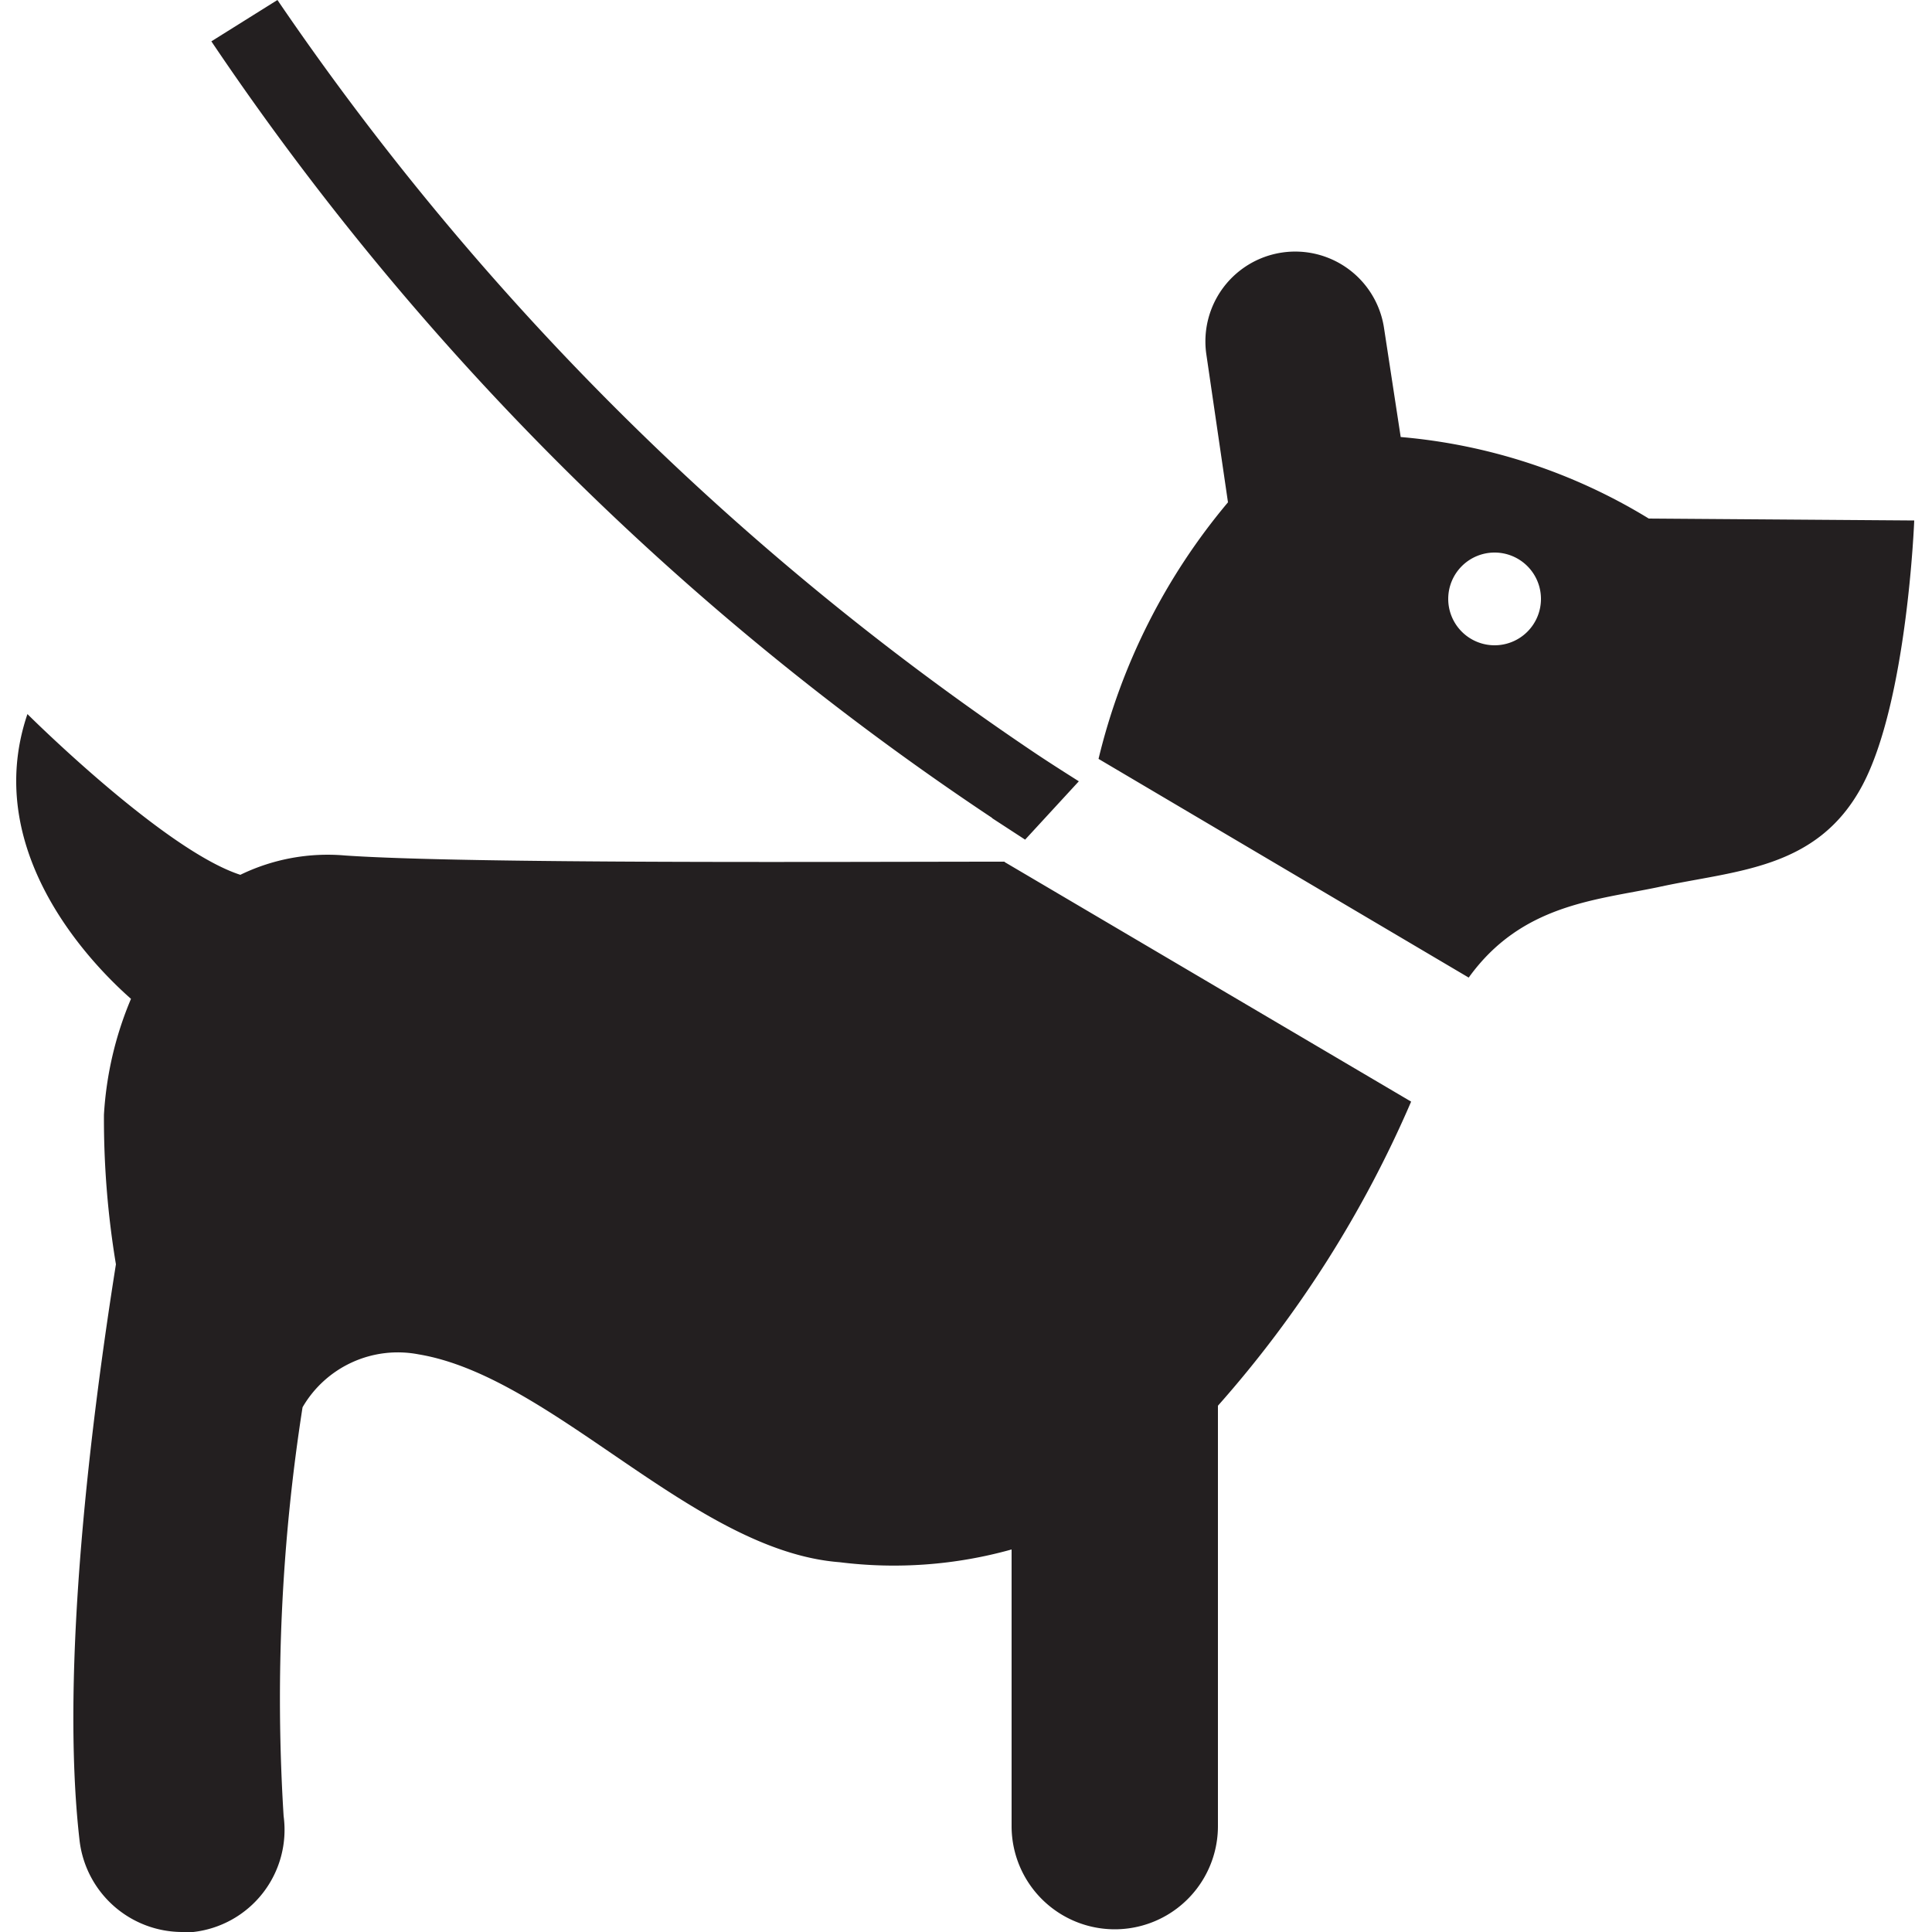<svg id="Layer_1" data-name="Layer 1" xmlns="http://www.w3.org/2000/svg" viewBox="0 0 50 50"><defs><style>.cls-1{fill:#231f20;}</style></defs><title>pet</title><path id="g10" class="cls-1" d="M26,22.3h0c-4.07,0-13.87.06-17.07-.16a5.17,5.17,0,0,0-2.71.5C4.24,22,.71,18.48.71,18.48c-1.24,3.65,1.84,6.63,2.68,7.37a9.05,9.05,0,0,0-.7,3A23,23,0,0,0,3,32.72c-.61,3.84-1.46,10.42-.94,14.92A2.68,2.68,0,0,0,4.73,50,1.67,1.67,0,0,0,5,50a2.66,2.66,0,0,0,2.34-3,48.81,48.81,0,0,1,.49-10.58,2.85,2.85,0,0,1,3-1.37c3.49.58,7.12,5.09,10.9,5.38a11.31,11.31,0,0,0,4.45-.33v7.16a2.67,2.67,0,1,0,5.34,0V36.38a29.36,29.36,0,0,0,5-7.87L26,22.31Zm12.67-5.6a1.2,1.2,0,1,1,1.21-1.2,1.2,1.2,0,0,1-1.21,1.2m4-3.28a14.7,14.7,0,0,0-6.42-2.11L35.82,8.5a2.32,2.32,0,0,0-4.6.67L31.78,13a16.2,16.2,0,0,0-3.35,6.64h0v0l0,0,9.58,5.66c1.36-1.89,3.27-2,4.9-2.34,2-.44,4.11-.44,5.28-2.62s1.35-6.87,1.35-6.87Zm-17,7.75.86.56,1.39-1.51c-.41-.26-.82-.52-1.22-.79A72.91,72.91,0,0,1,7.18,0L5.47,1.07a73.24,73.24,0,0,0,20.21,20.1"/></svg>